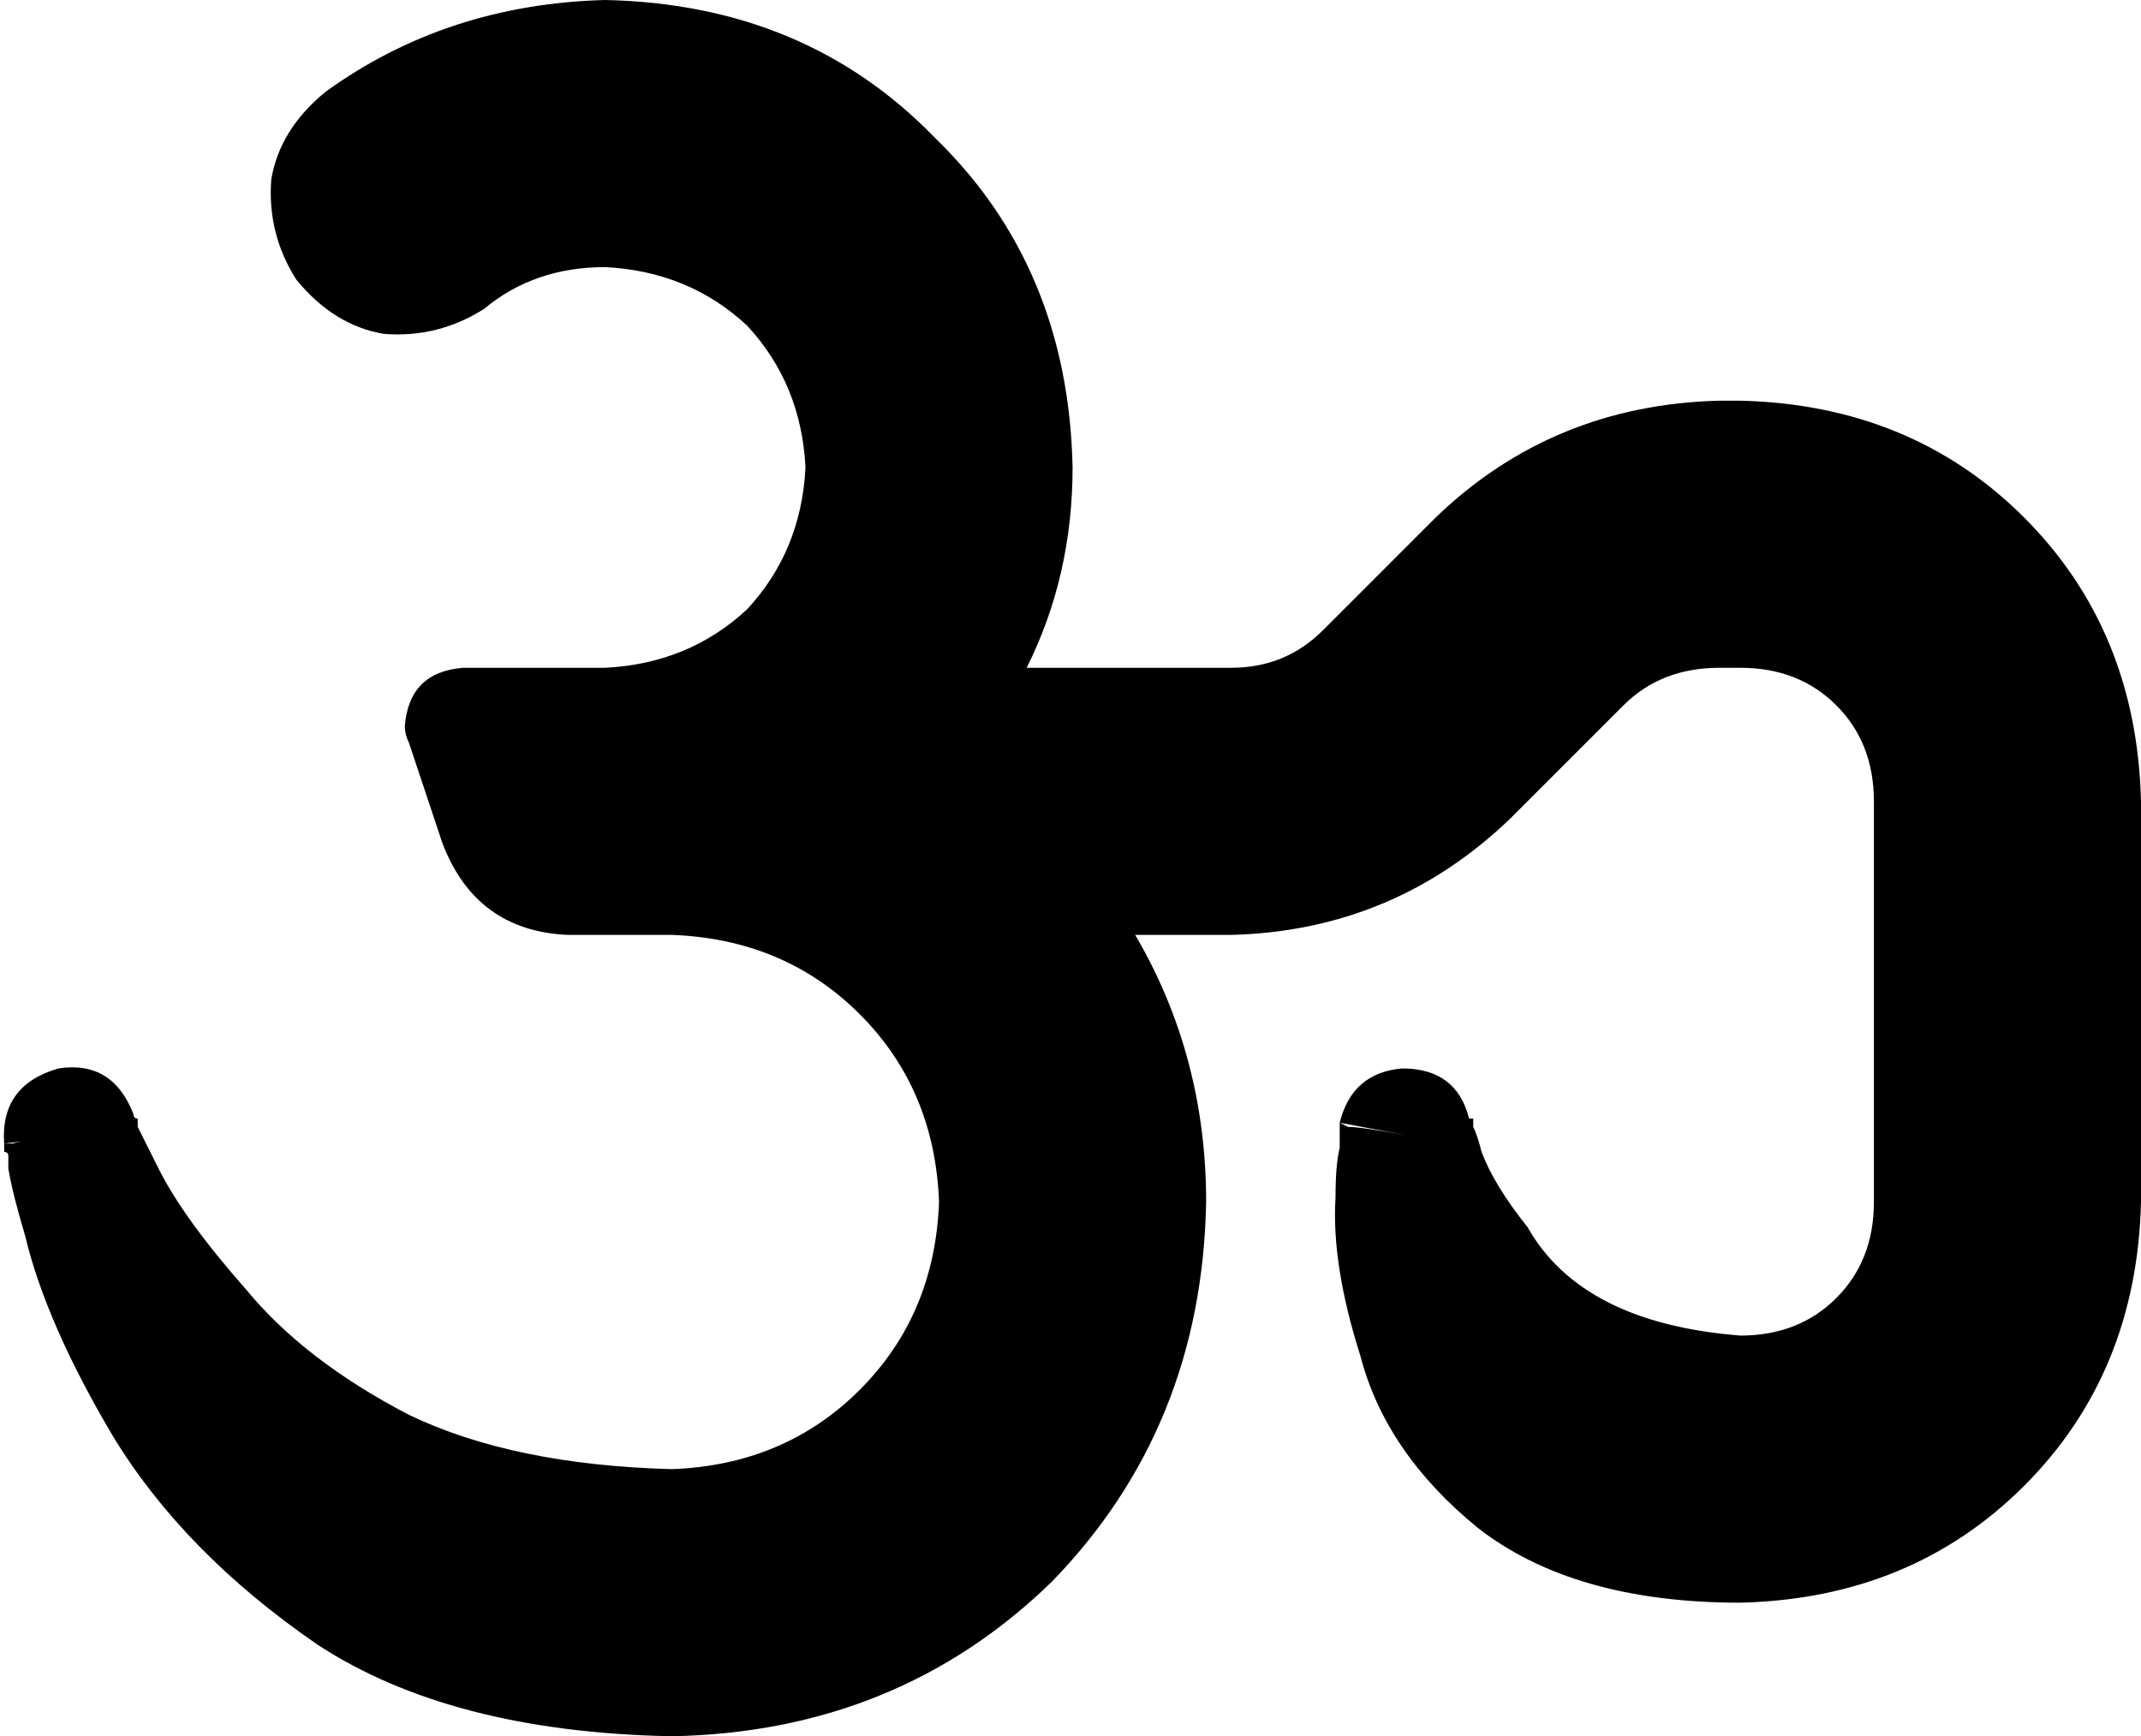 <svg xmlns="http://www.w3.org/2000/svg" viewBox="0 0 513 416">
    <path d="M 116 74 Q 128 64 145 64 Q 165 65 179 78 Q 192 92 193 112 Q 192 132 179 146 Q 165 159 145 160 L 111 160 Q 98 161 97 174 Q 97 176 98 178 L 106 202 Q 114 223 136 224 L 145 224 L 161 224 Q 161 224 161 224 Q 161 224 161 224 Q 188 225 206 243 Q 224 261 225 288 Q 224 315 206 333 Q 188 351 161 352 Q 123 351 98 339 Q 73 326 59 309 Q 44 292 38 280 Q 35 274 33 270 Q 33 269 33 268 Q 32 268 32 267 L 32 267 L 32 267 Q 27 254 14 256 Q 0 260 1 274 L 17 272 Q 6 273 3 274 Q 1 274 1 274 L 1 274 L 1 274 L 1 274 L 1 275 Q 1 275 1 276 Q 2 276 2 277 Q 2 279 2 280 Q 3 286 6 296 Q 11 317 27 344 Q 44 372 76 394 Q 108 415 161 416 Q 215 415 252 379 Q 288 342 289 288 Q 289 253 272 224 L 295 224 Q 334 223 362 196 L 389 169 Q 398 160 412 160 L 417 160 Q 431 160 440 169 Q 449 178 449 192 L 449 288 Q 449 302 440 311 Q 431 320 417 320 Q 379 317 366 294 Q 358 284 355 276 Q 354 272 353 270 Q 353 269 353 269 Q 353 268 353 268 L 352 268 L 352 268 Q 352 268 352 268 Q 352 268 352 268 Q 349 256 336 256 Q 324 257 321 269 L 337 272 Q 326 270 323 270 Q 321 269 321 269 L 321 269 L 321 269 L 321 270 L 321 270 L 321 270 L 321 271 Q 321 271 321 272 Q 321 273 321 275 Q 320 279 320 287 Q 319 303 326 325 Q 332 348 354 366 Q 377 384 417 384 Q 458 383 485 356 Q 512 329 513 288 L 513 192 Q 512 151 485 124 Q 458 97 417 96 L 412 96 Q 372 97 344 124 L 317 151 Q 308 160 295 160 L 246 160 Q 257 138 257 112 Q 256 64 224 33 Q 193 1 145 0 Q 107 1 78 22 Q 67 31 65 43 Q 64 56 71 67 Q 80 78 92 80 Q 105 81 116 74 L 116 74 Z"/>
</svg>
